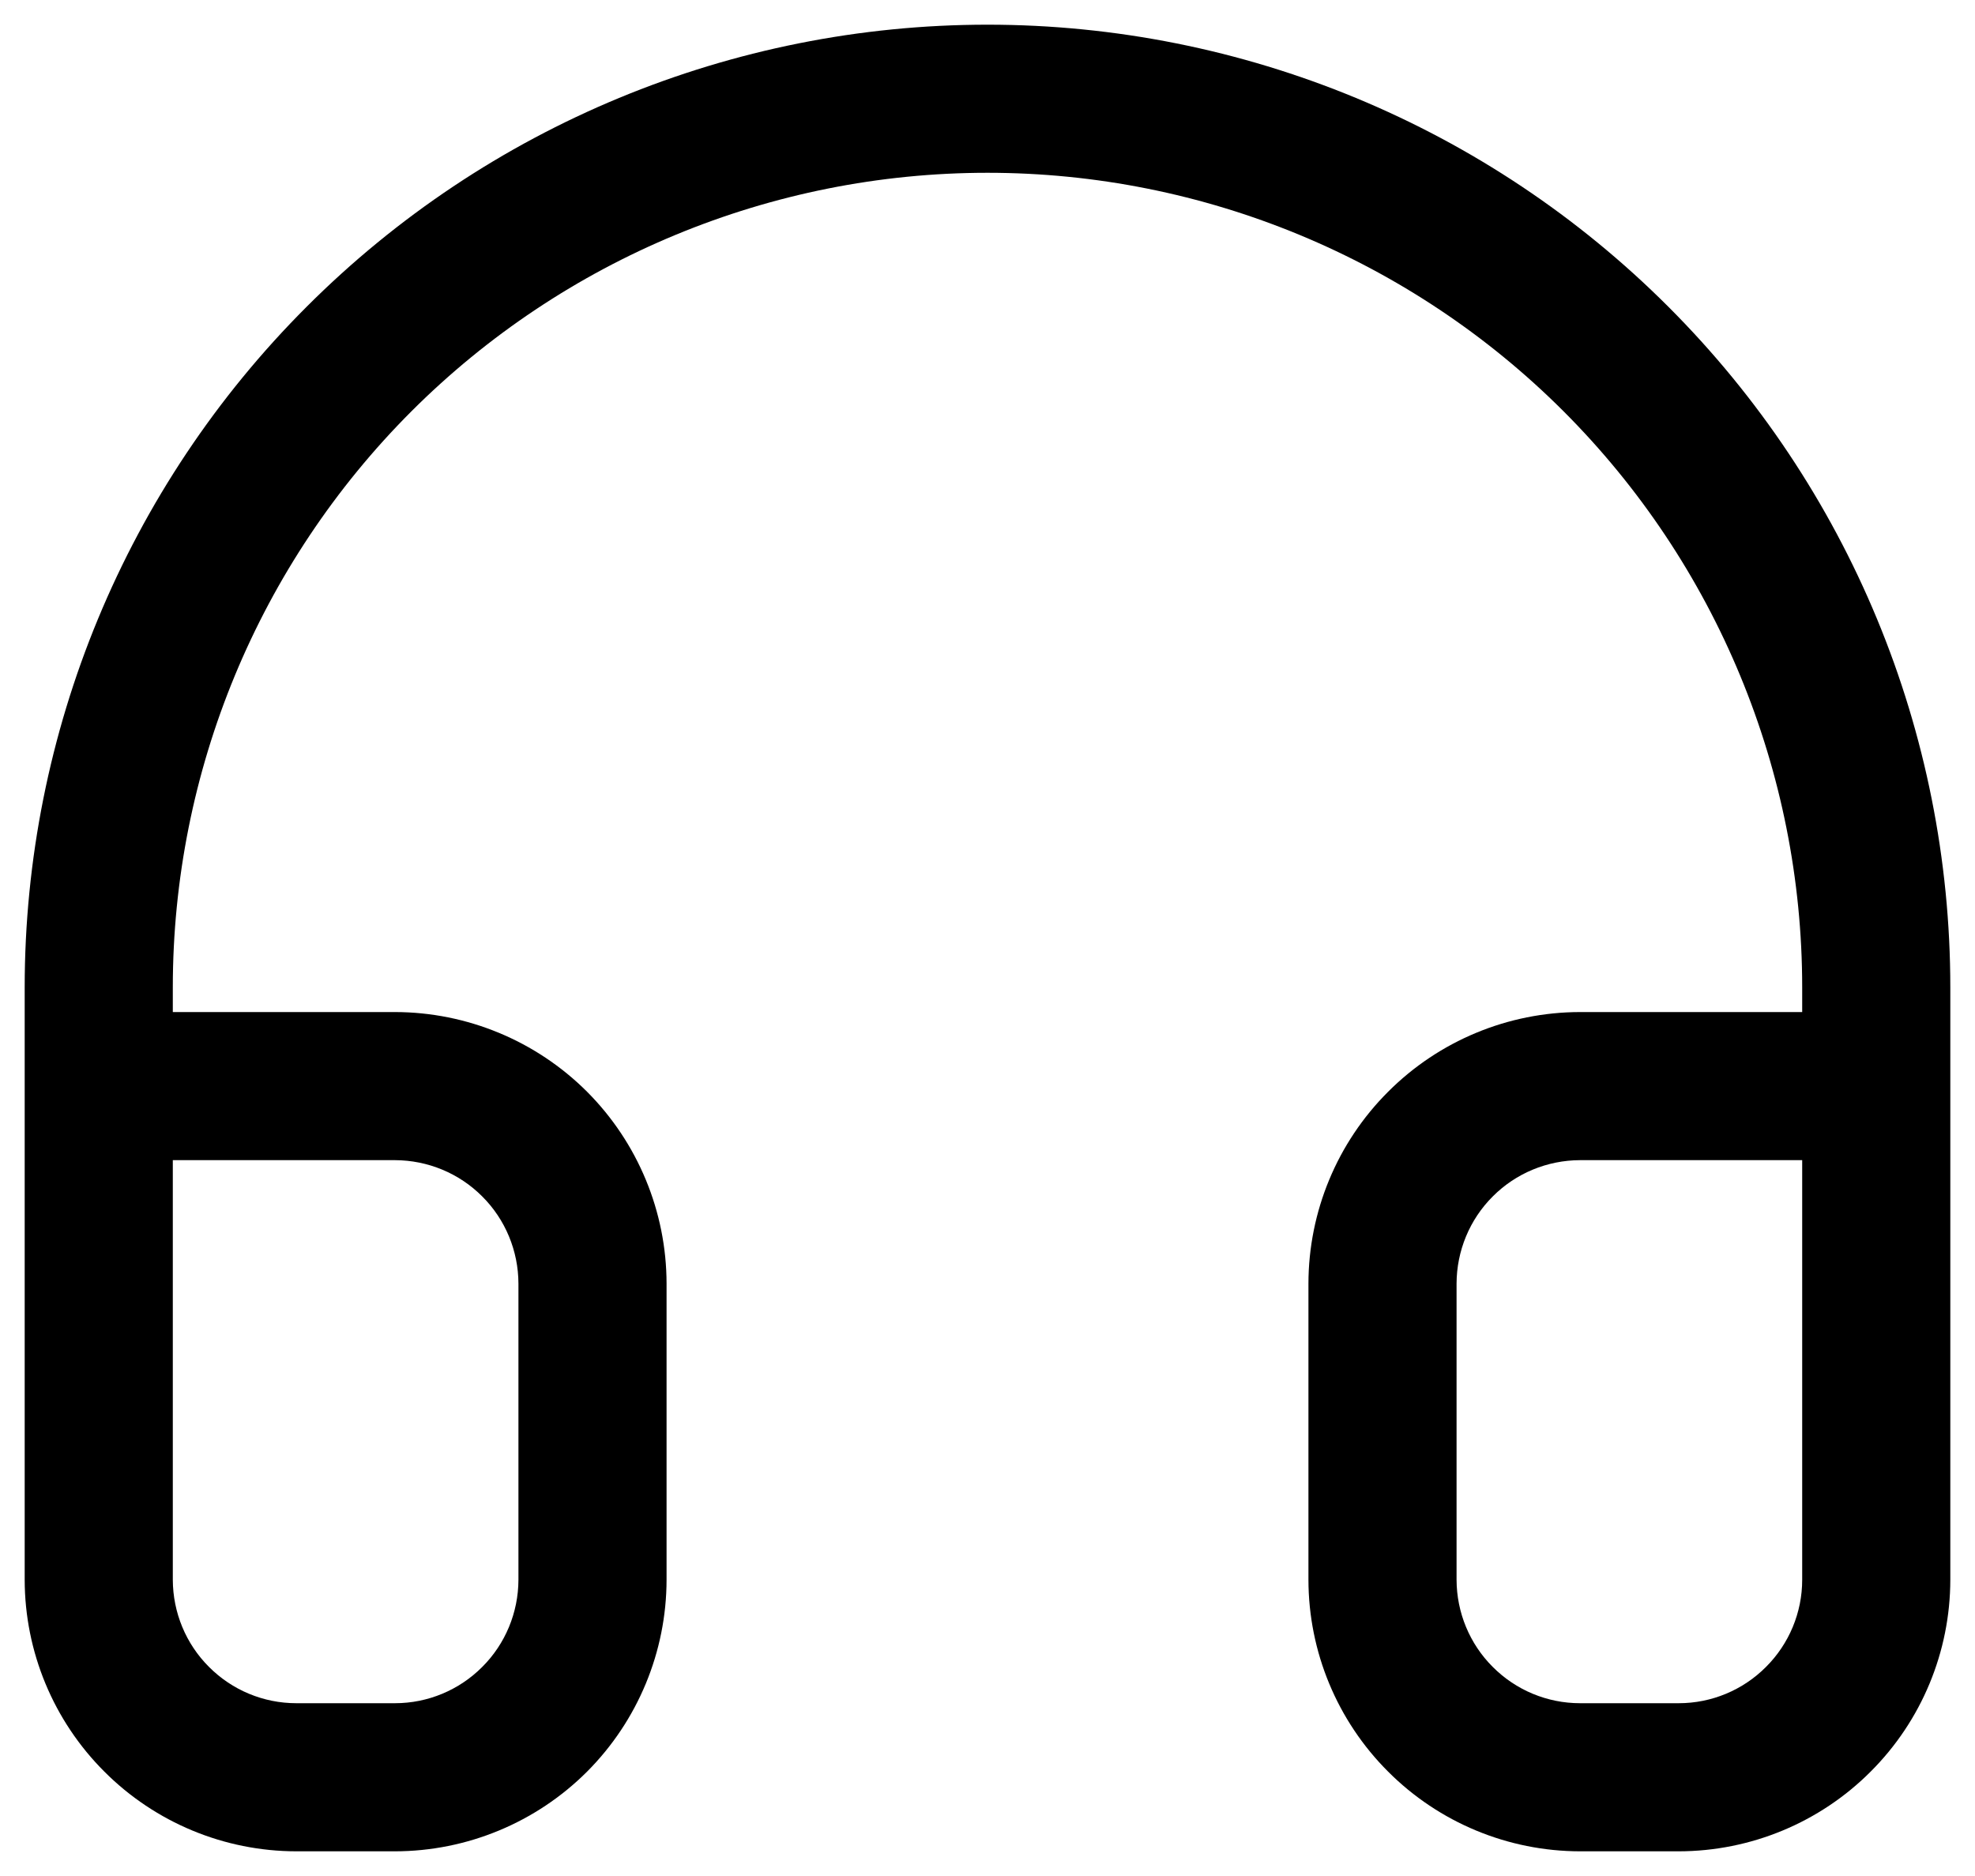 <svg width="20" height="19" viewBox="0 0 20 19" fill="none" xmlns="http://www.w3.org/2000/svg">
<path d="M17 18.75H16C15.271 18.749 14.572 18.459 14.057 17.943C13.541 17.428 13.251 16.729 13.25 16V13C13.251 12.271 13.541 11.572 14.057 11.057C14.572 10.541 15.271 10.251 16 10.25H18.25V10C18.25 7.812 17.381 5.714 15.834 4.166C14.287 2.619 12.188 1.75 10 1.75C7.812 1.75 5.714 2.619 4.166 4.166C2.619 5.714 1.75 7.812 1.75 10V10.25H4C4.729 10.251 5.428 10.541 5.944 11.056C6.459 11.572 6.749 12.271 6.75 13V16C6.749 16.729 6.459 17.428 5.944 17.944C5.428 18.459 4.729 18.749 4 18.75H3C2.271 18.749 1.572 18.459 1.057 17.943C0.541 17.428 0.251 16.729 0.25 16L0.25 10C0.25 7.414 1.277 4.934 3.106 3.106C4.934 1.277 7.414 0.25 10 0.25C12.586 0.25 15.066 1.277 16.894 3.106C18.723 4.934 19.75 7.414 19.75 10V16C19.749 16.729 19.459 17.428 18.943 17.943C18.428 18.459 17.729 18.749 17 18.75ZM16 11.75C15.669 11.751 15.351 11.882 15.117 12.117C14.882 12.351 14.751 12.669 14.75 13V16C14.751 16.331 14.882 16.649 15.117 16.883C15.351 17.118 15.669 17.25 16 17.25H17C17.331 17.25 17.649 17.118 17.883 16.883C18.118 16.649 18.25 16.331 18.25 16V11.75H16ZM1.75 11.75V16C1.751 16.331 1.882 16.649 2.117 16.883C2.351 17.118 2.669 17.25 3 17.25H4C4.331 17.25 4.649 17.118 4.883 16.883C5.118 16.649 5.249 16.331 5.25 16V13C5.249 12.669 5.118 12.351 4.883 12.117C4.649 11.882 4.331 11.751 4 11.75H1.75Z" fill="black"/>
</svg>
